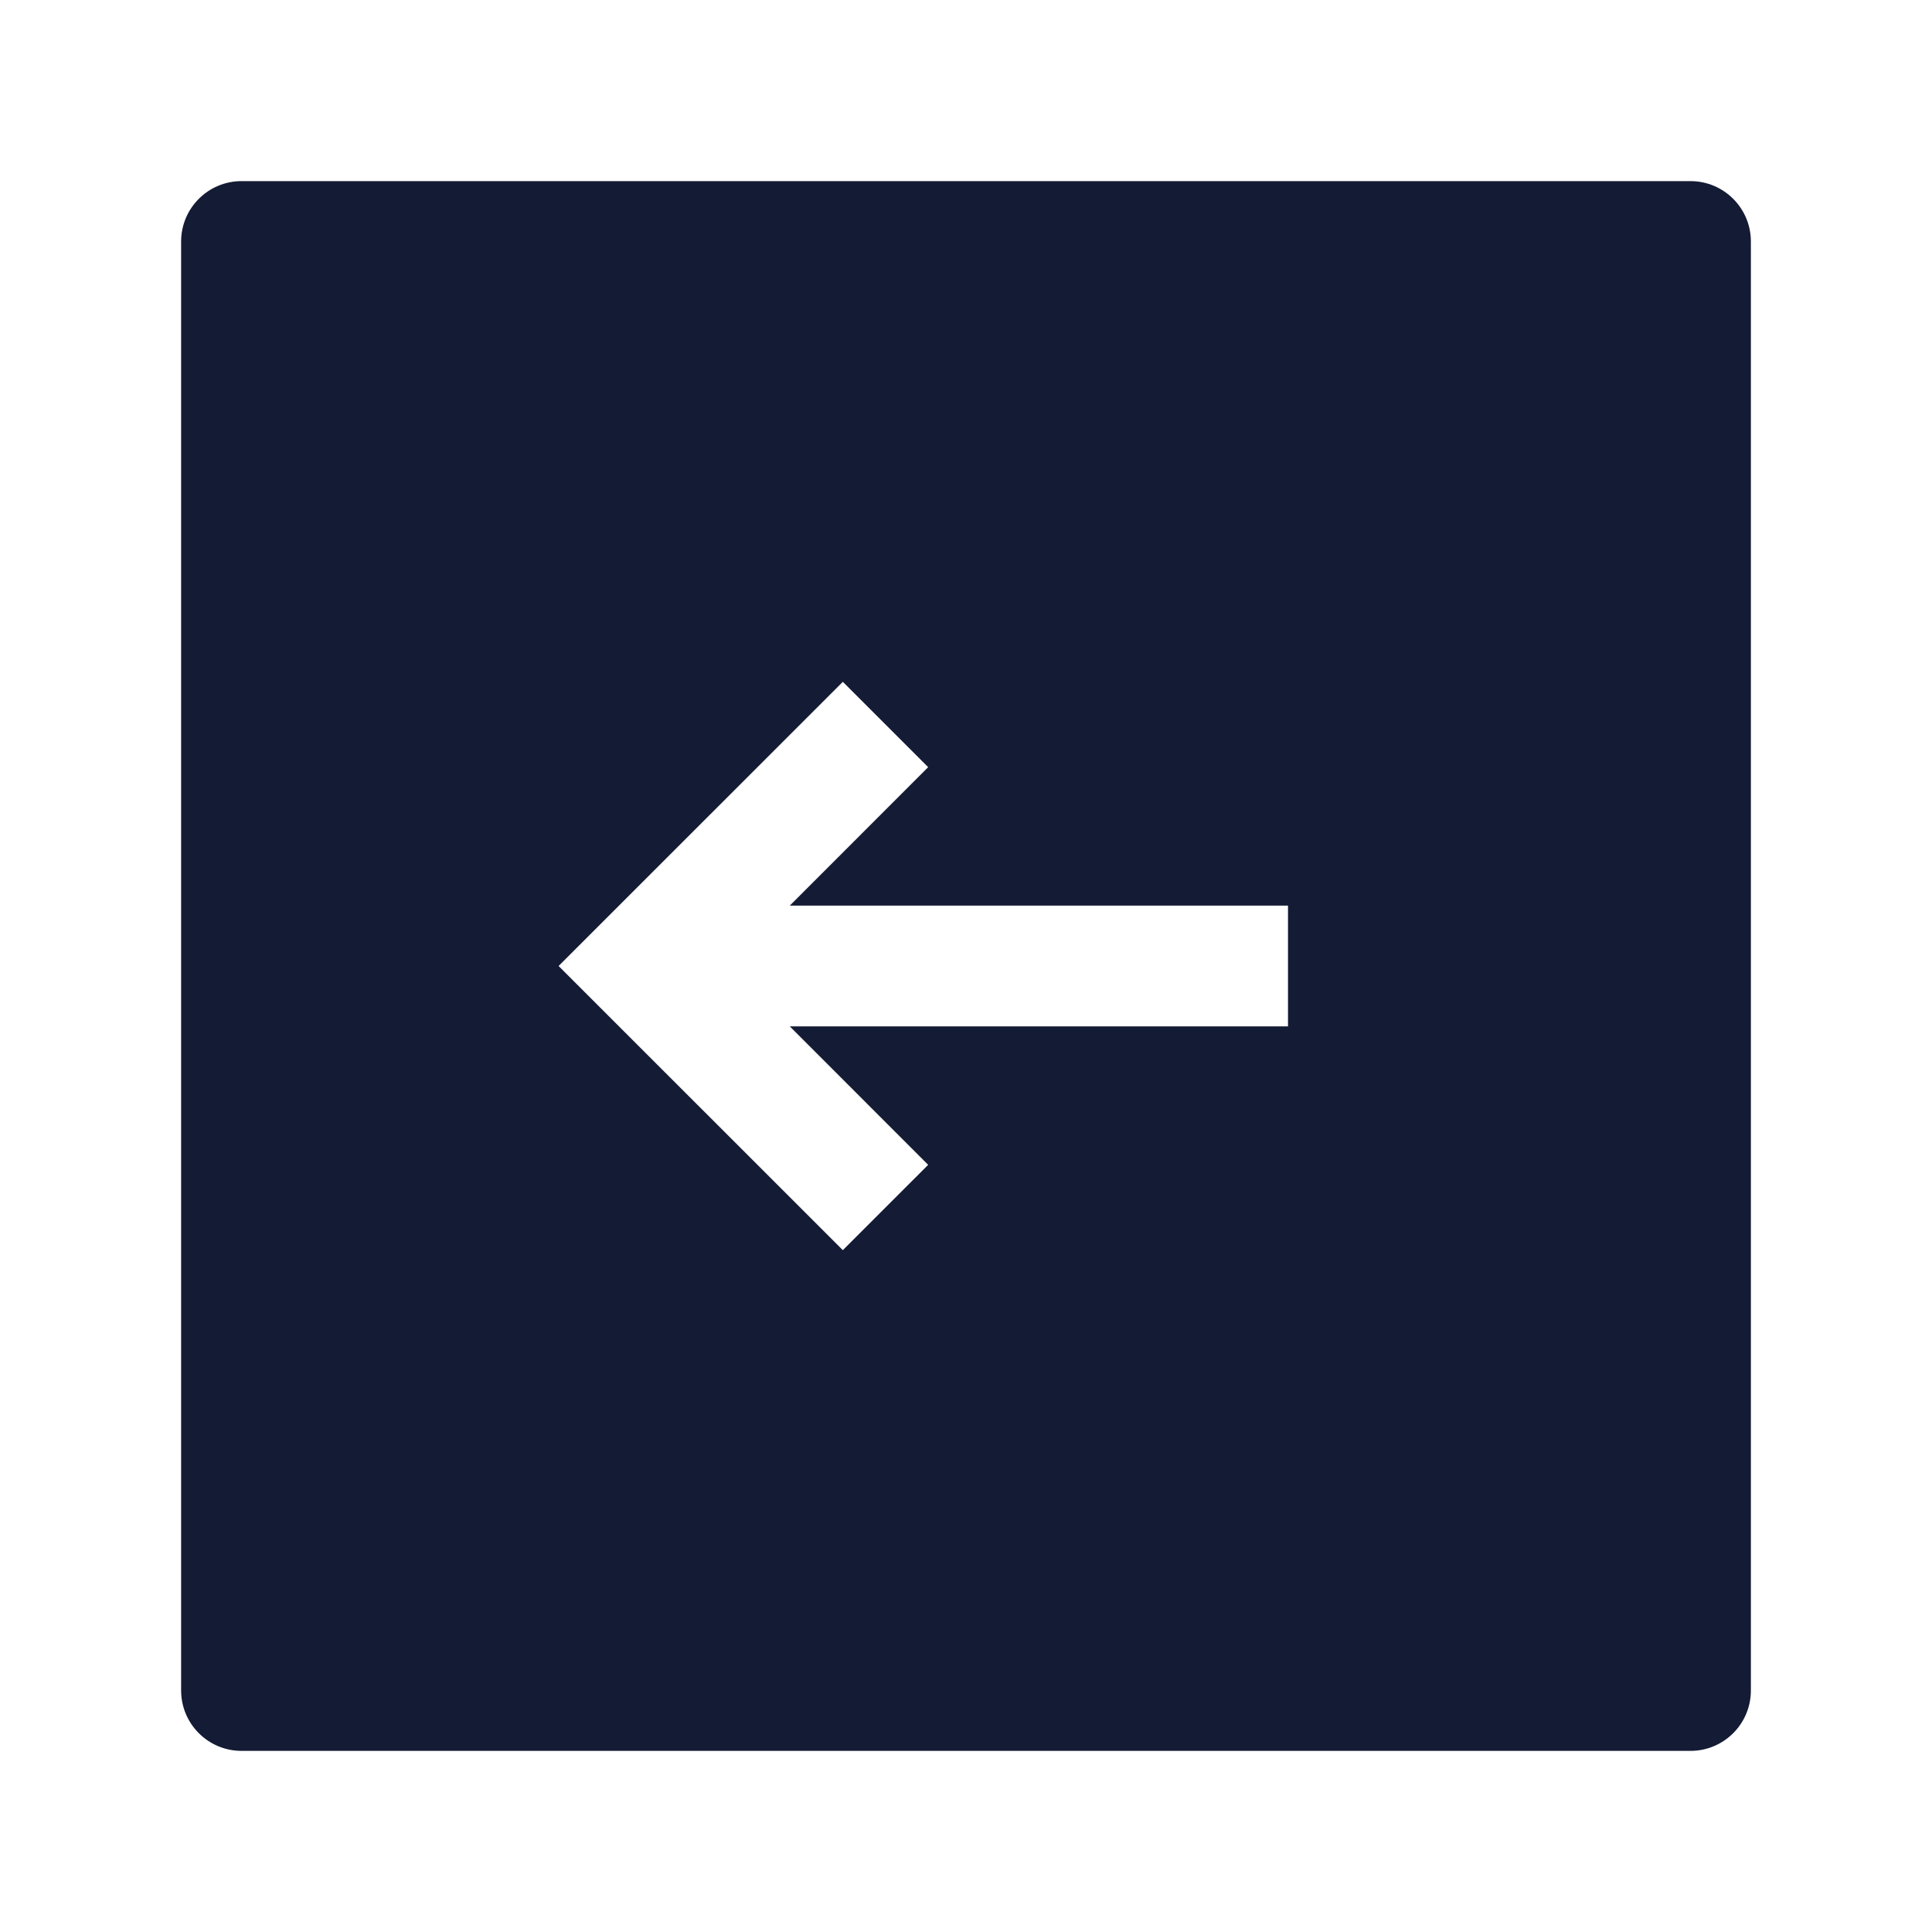<svg width="24" height="24" viewBox="0 0 24 24" fill="none" xmlns="http://www.w3.org/2000/svg">
<path fill-rule="evenodd" clip-rule="evenodd" d="M3 2.25C2.586 2.25 2.25 2.586 2.25 3V21C2.25 21.414 2.586 21.75 3 21.75H21C21.414 21.75 21.75 21.414 21.75 21V3C21.75 2.586 21.414 2.25 21 2.25H3ZM11.53 9.53L10.47 8.47L6.939 12L10.47 15.53L11.53 14.47L9.811 12.75L16 12.75V11.25H9.811L11.53 9.53Z" fill="#141B34"/>
</svg>
